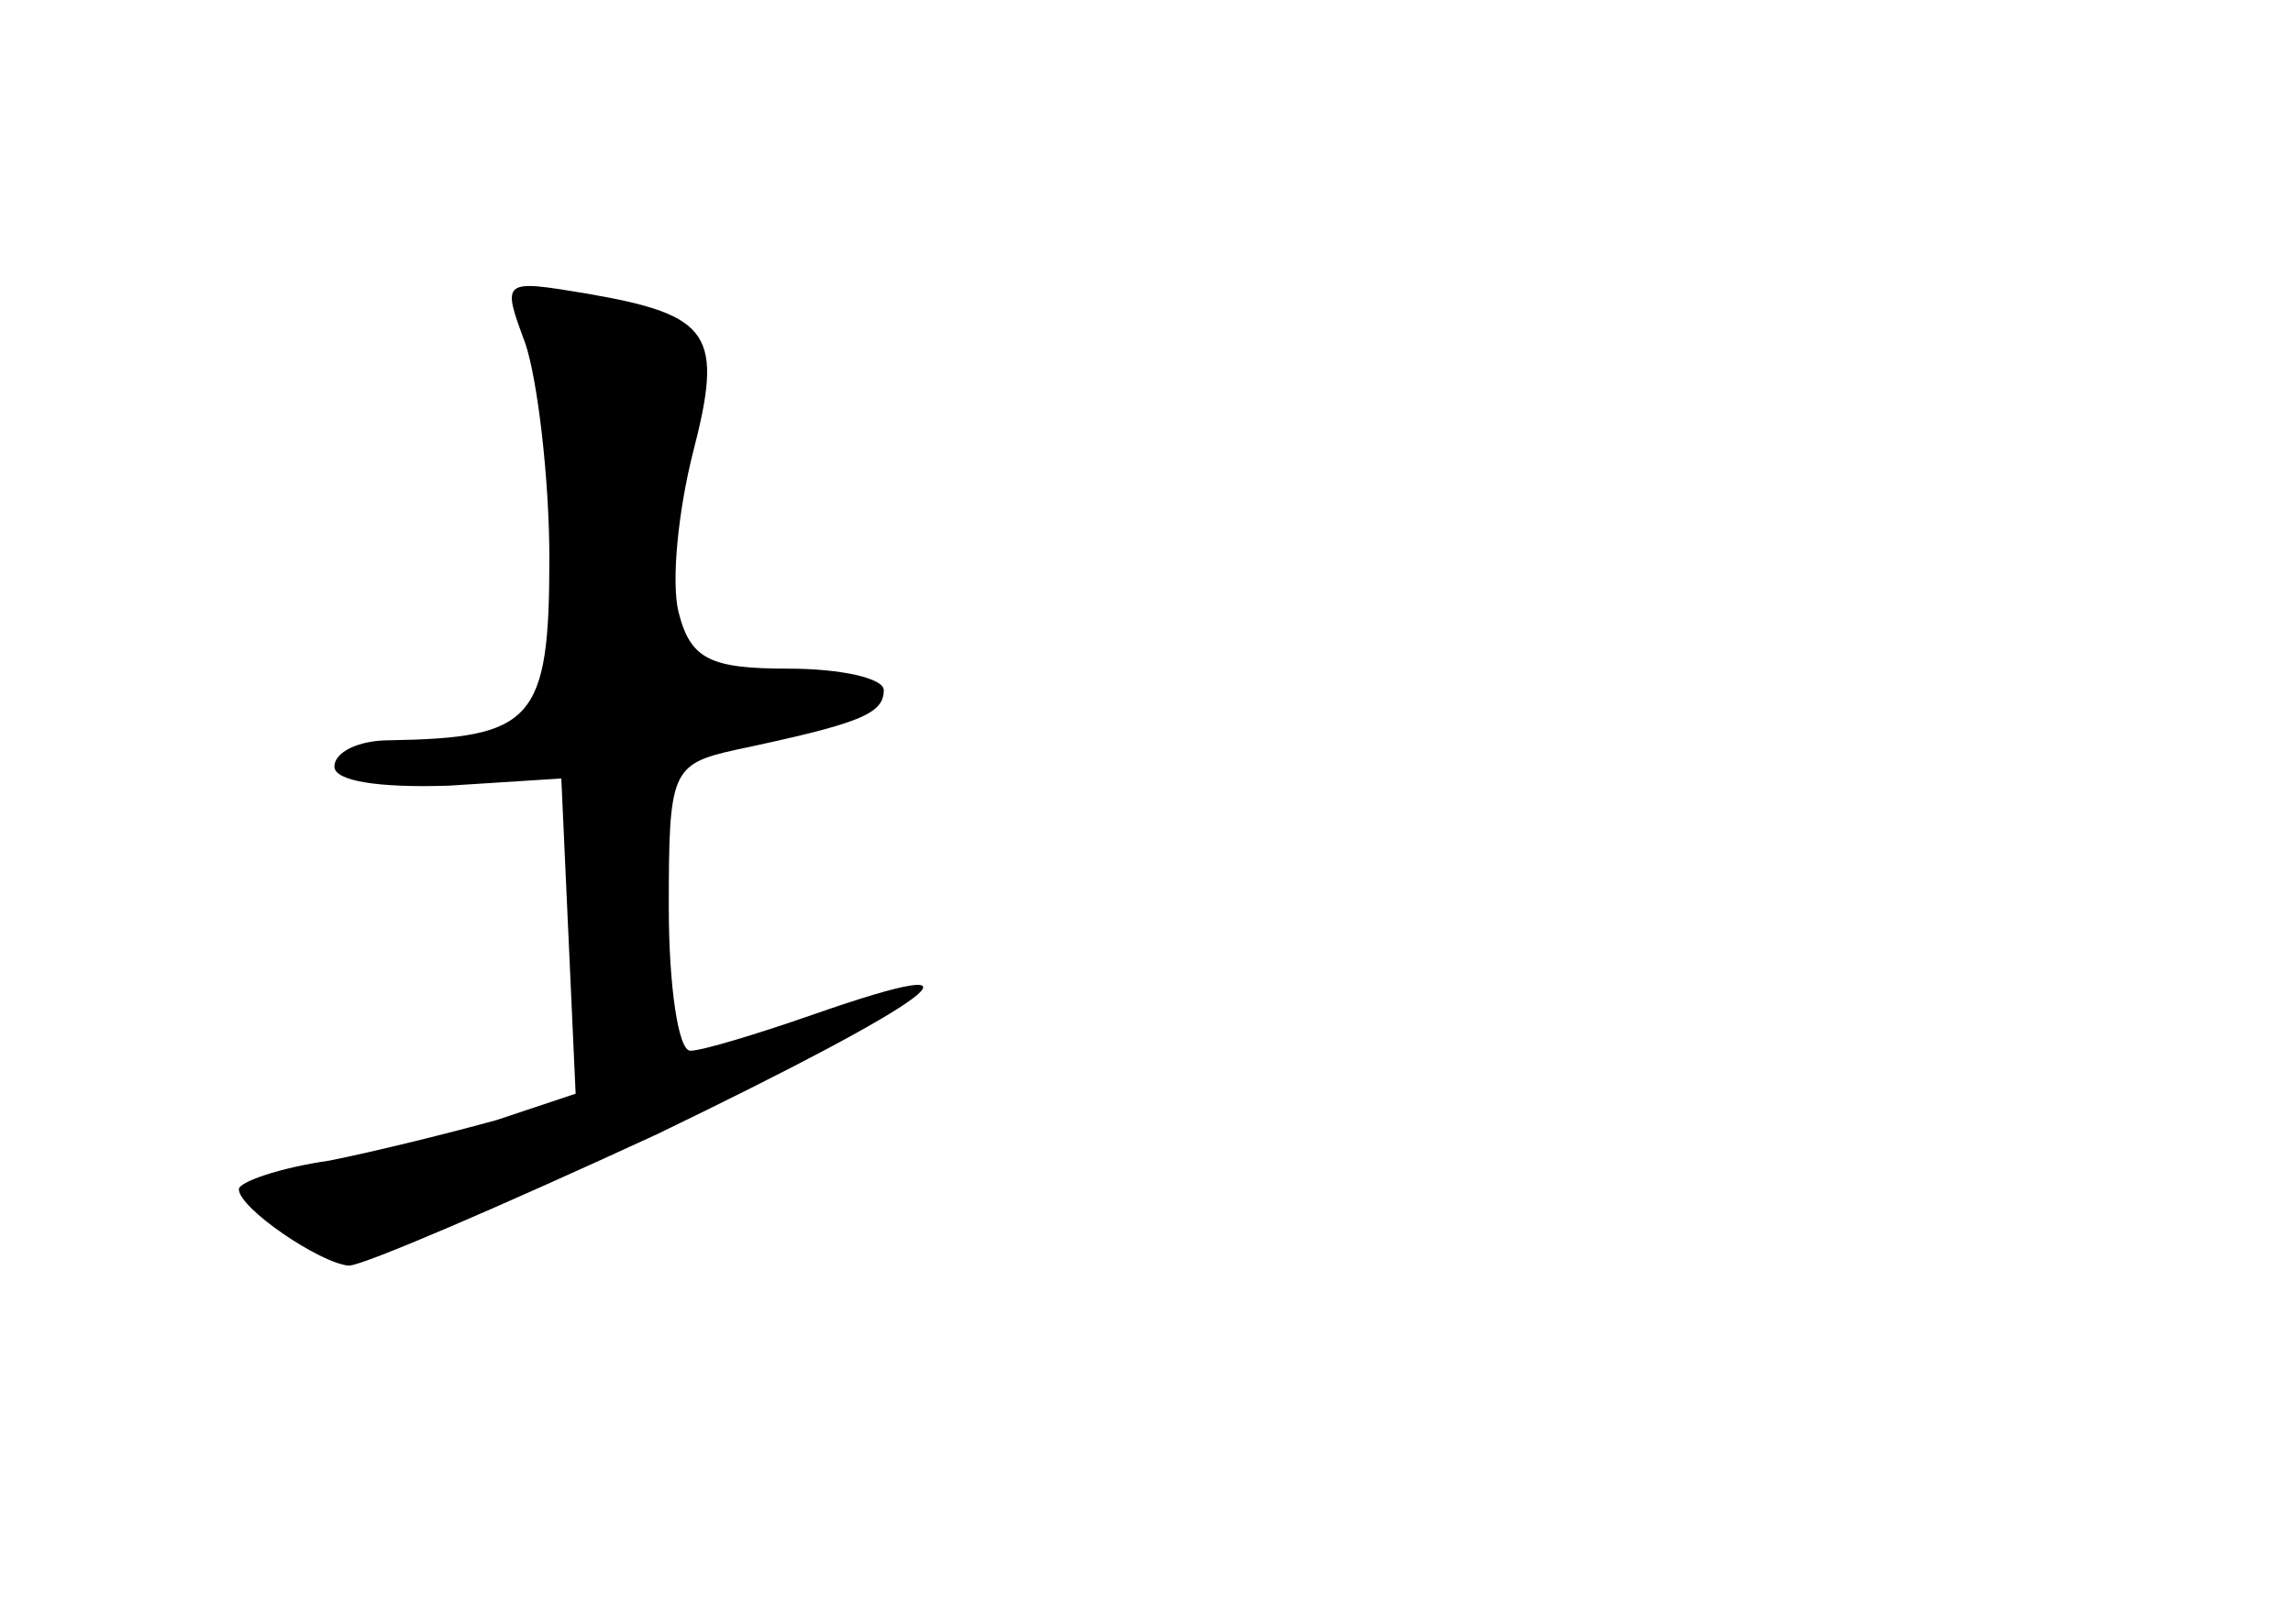 <?xml version="1.0" standalone="no"?>
<!DOCTYPE svg PUBLIC "-//W3C//DTD SVG 20010904//EN"
 "http://www.w3.org/TR/2001/REC-SVG-20010904/DTD/svg10.dtd">
<svg version="1.0" xmlns="http://www.w3.org/2000/svg"
 width="96pt" height="68pt" viewBox="0 0 96 68"
 preserveAspectRatio="xMidYMid meet">
<g transform="translate(0,68) scale(0.1,-0.1)"
fill="#000000" stroke="none">
<path d="M220 536 c5 -15 10 -56 10 -90 0 -68 -7 -75 -67 -76 -13 0 -23 -5
-23 -11 0 -6 18 -9 48 -8 l47 3 3 -66 3 -66 -33 -11 c-18 -5 -50 -13 -70 -17
-21 -3 -38 -9 -38 -12 0 -8 34 -31 46 -32 6 0 64 25 129 55 116 56 148 79 65
50 -23 -8 -46 -15 -51 -15 -5 0 -9 27 -9 60 0 57 1 60 28 66 52 11 62 15 62
25 0 5 -18 9 -40 9 -33 0 -41 4 -46 24 -3 13 0 42 6 66 13 50 8 58 -44 67 -36
6 -36 6 -26 -21z"/>
</g>
</svg>
